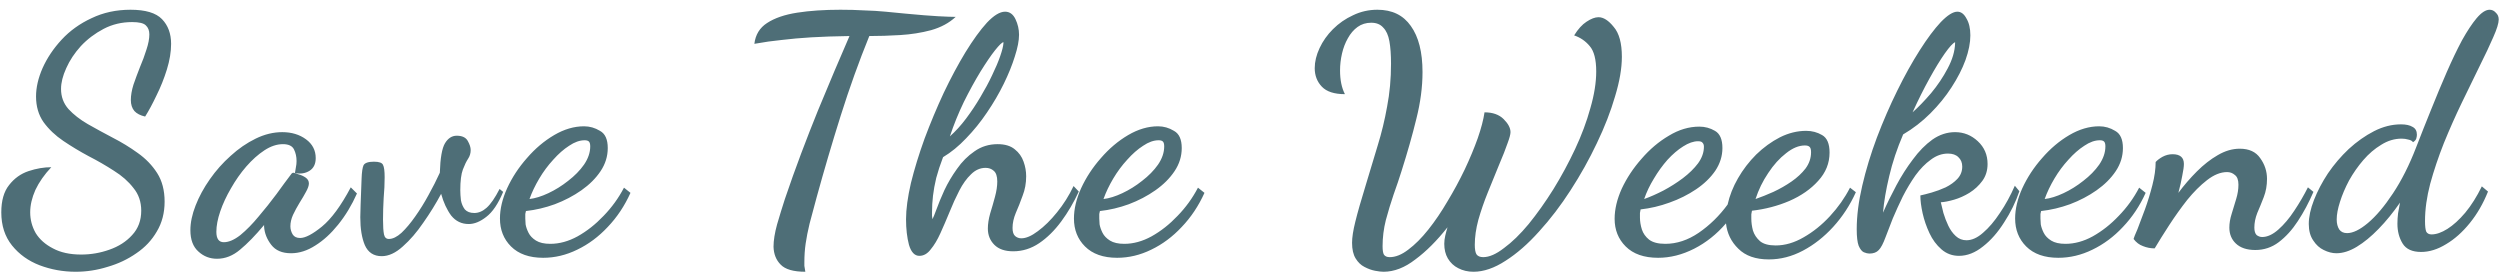<svg width="154" height="17" viewBox="0 0 154 17" fill="none" xmlns="http://www.w3.org/2000/svg">
<path d="M4.66 16.74C3.887 16.74 3.147 16.607 2.44 16.34C1.747 16.073 1.18 15.667 0.74 15.12C0.3 14.573 0.08 13.893 0.08 13.08C0.08 12.36 0.24 11.8 0.56 11.4C0.88 10.987 1.28 10.7 1.76 10.54C2.24 10.38 2.707 10.3 3.16 10.3C2.733 10.753 2.407 11.22 2.18 11.7C1.967 12.18 1.86 12.64 1.86 13.08C1.86 13.533 1.973 13.96 2.2 14.36C2.44 14.747 2.793 15.06 3.26 15.3C3.727 15.553 4.307 15.68 5 15.68C5.6 15.68 6.18 15.58 6.74 15.38C7.313 15.18 7.78 14.88 8.14 14.48C8.513 14.08 8.7 13.58 8.7 12.98C8.7 12.433 8.54 11.967 8.22 11.58C7.913 11.18 7.513 10.827 7.02 10.52C6.527 10.2 6.007 9.9 5.46 9.62C4.913 9.327 4.393 9.013 3.9 8.68C3.407 8.347 3 7.96 2.68 7.52C2.373 7.08 2.22 6.553 2.22 5.94C2.22 5.393 2.353 4.813 2.62 4.2C2.9 3.573 3.293 2.987 3.8 2.44C4.307 1.893 4.92 1.453 5.64 1.12C6.36 0.773 7.16 0.6 8.04 0.6C8.96 0.6 9.607 0.793 9.98 1.18C10.353 1.567 10.54 2.073 10.54 2.7C10.54 3.193 10.453 3.72 10.28 4.28C10.107 4.84 9.893 5.373 9.64 5.88C9.4 6.387 9.167 6.82 8.94 7.18C8.647 7.113 8.427 7 8.28 6.84C8.133 6.667 8.06 6.44 8.06 6.16C8.06 5.88 8.113 5.567 8.22 5.22C8.34 4.873 8.473 4.513 8.62 4.14C8.78 3.767 8.913 3.407 9.02 3.06C9.14 2.7 9.2 2.387 9.2 2.12C9.2 1.88 9.127 1.693 8.98 1.56C8.847 1.427 8.567 1.36 8.14 1.36C7.5 1.36 6.913 1.5 6.38 1.78C5.847 2.06 5.38 2.413 4.98 2.84C4.593 3.267 4.293 3.72 4.08 4.2C3.867 4.667 3.76 5.093 3.76 5.48C3.76 5.96 3.913 6.373 4.22 6.72C4.527 7.053 4.92 7.36 5.4 7.64C5.893 7.92 6.407 8.2 6.94 8.48C7.487 8.76 8 9.073 8.48 9.42C8.973 9.767 9.373 10.18 9.68 10.66C9.987 11.14 10.14 11.727 10.14 12.42C10.14 13.113 9.98 13.727 9.66 14.26C9.353 14.793 8.933 15.24 8.4 15.6C7.867 15.973 7.273 16.253 6.62 16.44C5.98 16.64 5.327 16.74 4.66 16.74ZM13.368 15.94C12.928 15.94 12.548 15.793 12.228 15.5C11.894 15.207 11.728 14.767 11.728 14.18C11.728 13.713 11.834 13.207 12.048 12.66C12.261 12.113 12.554 11.573 12.928 11.04C13.301 10.507 13.728 10.027 14.208 9.6C14.688 9.16 15.201 8.807 15.748 8.54C16.294 8.273 16.841 8.14 17.388 8.14C17.961 8.14 18.448 8.287 18.848 8.58C19.248 8.873 19.448 9.26 19.448 9.74C19.448 10.1 19.321 10.36 19.068 10.52C18.814 10.68 18.514 10.727 18.168 10.66C18.194 10.54 18.214 10.42 18.228 10.3C18.254 10.18 18.268 10.053 18.268 9.92C18.268 9.653 18.214 9.413 18.108 9.2C18.001 8.987 17.774 8.88 17.428 8.88C17.054 8.88 16.674 9.007 16.288 9.26C15.901 9.513 15.528 9.847 15.168 10.26C14.821 10.66 14.508 11.107 14.228 11.6C13.948 12.08 13.728 12.553 13.568 13.02C13.408 13.487 13.328 13.907 13.328 14.28C13.328 14.707 13.481 14.92 13.788 14.92C14.094 14.92 14.434 14.773 14.808 14.48C15.181 14.173 15.554 13.793 15.928 13.34C16.314 12.887 16.681 12.427 17.028 11.96C17.374 11.48 17.674 11.073 17.928 10.74C17.968 10.673 18.021 10.64 18.088 10.64C18.141 10.653 18.241 10.687 18.388 10.74C18.548 10.78 18.694 10.847 18.828 10.94C18.961 11.033 19.028 11.153 19.028 11.3C19.028 11.433 18.968 11.607 18.848 11.82C18.741 12.02 18.608 12.247 18.448 12.5C18.301 12.74 18.168 12.987 18.048 13.24C17.941 13.48 17.888 13.713 17.888 13.94C17.888 14.113 17.934 14.28 18.028 14.44C18.121 14.587 18.274 14.66 18.488 14.66C18.808 14.66 19.254 14.427 19.828 13.96C20.414 13.48 21.008 12.673 21.608 11.54L21.988 11.92C21.668 12.64 21.281 13.28 20.828 13.84C20.388 14.387 19.921 14.813 19.428 15.12C18.934 15.44 18.434 15.6 17.928 15.6C17.381 15.6 16.974 15.427 16.708 15.08C16.441 14.733 16.294 14.36 16.268 13.96C16.268 13.933 16.268 13.913 16.268 13.9C16.268 13.887 16.268 13.873 16.268 13.86C15.734 14.5 15.241 15.007 14.788 15.38C14.348 15.753 13.874 15.94 13.368 15.94ZM23.514 15.78C23.021 15.78 22.674 15.553 22.474 15.1C22.288 14.66 22.194 14.087 22.194 13.38C22.194 13.233 22.201 12.973 22.214 12.6C22.228 12.213 22.248 11.68 22.274 11C22.288 10.6 22.328 10.327 22.394 10.18C22.474 10.033 22.688 9.96 23.034 9.96C23.354 9.96 23.541 10.027 23.594 10.16C23.661 10.28 23.694 10.533 23.694 10.92C23.694 11.32 23.674 11.747 23.634 12.2C23.608 12.653 23.594 13.093 23.594 13.52C23.594 13.933 23.614 14.24 23.654 14.44C23.694 14.627 23.794 14.72 23.954 14.72C24.194 14.72 24.454 14.593 24.734 14.34C25.014 14.073 25.294 13.74 25.574 13.34C25.868 12.927 26.141 12.487 26.394 12.02C26.661 11.54 26.894 11.08 27.094 10.64C27.121 9.733 27.228 9.127 27.414 8.82C27.601 8.513 27.841 8.36 28.134 8.36C28.468 8.36 28.694 8.467 28.814 8.68C28.934 8.893 28.994 9.08 28.994 9.24C28.994 9.44 28.941 9.62 28.834 9.78C28.728 9.94 28.621 10.16 28.514 10.44C28.408 10.72 28.354 11.147 28.354 11.72C28.354 11.907 28.368 12.113 28.394 12.34C28.434 12.553 28.514 12.74 28.634 12.9C28.768 13.047 28.961 13.12 29.214 13.12C29.481 13.12 29.734 13.013 29.974 12.8C30.228 12.573 30.494 12.187 30.774 11.64L30.994 11.82C30.688 12.553 30.341 13.067 29.954 13.36C29.581 13.653 29.221 13.8 28.874 13.8C28.434 13.8 28.074 13.627 27.794 13.28C27.528 12.92 27.321 12.473 27.174 11.94C26.854 12.54 26.488 13.133 26.074 13.72C25.674 14.307 25.254 14.793 24.814 15.18C24.374 15.58 23.941 15.78 23.514 15.78ZM33.458 15.88C32.604 15.88 31.944 15.647 31.477 15.18C31.024 14.727 30.797 14.153 30.797 13.46C30.797 12.873 30.944 12.253 31.238 11.6C31.544 10.933 31.951 10.313 32.458 9.74C32.964 9.153 33.524 8.68 34.138 8.32C34.751 7.96 35.364 7.78 35.977 7.78C36.324 7.78 36.651 7.873 36.958 8.06C37.278 8.233 37.438 8.587 37.438 9.12C37.438 9.627 37.291 10.1 36.998 10.54C36.704 10.98 36.311 11.373 35.818 11.72C35.324 12.067 34.778 12.353 34.178 12.58C33.591 12.793 32.998 12.933 32.398 13C32.384 13.053 32.371 13.113 32.358 13.18C32.358 13.233 32.358 13.327 32.358 13.46C32.358 13.527 32.364 13.647 32.377 13.82C32.404 13.98 32.464 14.153 32.557 14.34C32.651 14.527 32.804 14.687 33.017 14.82C33.231 14.953 33.524 15.02 33.898 15.02C34.458 15.02 35.017 14.867 35.578 14.56C36.151 14.24 36.684 13.82 37.178 13.3C37.684 12.78 38.104 12.2 38.438 11.56L38.837 11.88C38.477 12.68 38.011 13.38 37.438 13.98C36.877 14.58 36.251 15.047 35.557 15.38C34.877 15.713 34.178 15.88 33.458 15.88ZM32.617 12.26C32.964 12.22 33.351 12.1 33.778 11.9C34.204 11.7 34.611 11.447 34.998 11.14C35.398 10.833 35.724 10.5 35.977 10.14C36.231 9.767 36.358 9.393 36.358 9.02C36.358 8.873 36.331 8.773 36.278 8.72C36.224 8.667 36.138 8.64 36.017 8.64C35.711 8.64 35.391 8.753 35.057 8.98C34.724 9.193 34.398 9.48 34.078 9.84C33.758 10.187 33.471 10.573 33.218 11C32.964 11.427 32.764 11.847 32.617 12.26ZM49.609 16.74C48.876 16.74 48.369 16.593 48.089 16.3C47.809 16.02 47.663 15.653 47.649 15.2C47.649 14.813 47.723 14.353 47.869 13.82C48.029 13.273 48.189 12.753 48.349 12.26C48.669 11.313 49.003 10.38 49.349 9.46C49.696 8.54 50.043 7.653 50.389 6.8C50.749 5.947 51.089 5.133 51.409 4.36C51.743 3.587 52.049 2.873 52.329 2.22C51.423 2.233 50.636 2.26 49.969 2.3C49.316 2.34 48.716 2.393 48.169 2.46C47.623 2.513 47.056 2.593 46.469 2.7C46.536 2.14 46.796 1.713 47.249 1.42C47.716 1.113 48.336 0.9 49.109 0.78C49.883 0.66 50.769 0.6 51.769 0.6C52.289 0.6 52.776 0.613 53.229 0.64C53.696 0.653 54.136 0.68 54.549 0.72C54.976 0.76 55.389 0.8 55.789 0.84C56.629 0.92 57.296 0.973 57.789 1C58.296 1.027 58.656 1.04 58.869 1.04C58.469 1.413 57.963 1.687 57.349 1.86C56.749 2.02 56.116 2.12 55.449 2.16C54.783 2.2 54.149 2.22 53.549 2.22C52.909 3.793 52.323 5.427 51.789 7.12C51.256 8.813 50.763 10.487 50.309 12.14C50.136 12.78 49.989 13.327 49.869 13.78C49.763 14.22 49.683 14.627 49.629 15C49.576 15.36 49.549 15.747 49.549 16.16C49.549 16.227 49.549 16.3 49.549 16.38C49.563 16.473 49.583 16.593 49.609 16.74ZM56.633 15.76C56.339 15.76 56.126 15.533 55.992 15.08C55.873 14.627 55.812 14.1 55.812 13.5C55.812 12.887 55.913 12.147 56.112 11.28C56.326 10.413 56.606 9.5 56.953 8.54C57.312 7.58 57.706 6.64 58.133 5.72C58.572 4.8 59.019 3.967 59.472 3.22C59.939 2.46 60.379 1.853 60.792 1.4C61.219 0.947 61.593 0.72 61.913 0.72C62.193 0.72 62.406 0.873 62.553 1.18C62.699 1.487 62.773 1.807 62.773 2.14C62.773 2.5 62.686 2.947 62.513 3.48C62.352 4 62.126 4.56 61.833 5.16C61.539 5.76 61.193 6.353 60.792 6.94C60.406 7.513 59.979 8.04 59.513 8.52C59.059 9 58.586 9.387 58.093 9.68C57.919 10.133 57.779 10.56 57.672 10.96C57.579 11.347 57.513 11.713 57.472 12.06C57.432 12.407 57.413 12.747 57.413 13.08C57.413 13.147 57.413 13.22 57.413 13.3C57.426 13.367 57.432 13.433 57.432 13.5C57.486 13.42 57.572 13.213 57.693 12.88C57.812 12.547 57.972 12.16 58.172 11.72C58.386 11.267 58.646 10.827 58.953 10.4C59.259 9.96 59.619 9.6 60.032 9.32C60.446 9.027 60.919 8.88 61.453 8.88C61.906 8.88 62.259 8.987 62.513 9.2C62.766 9.4 62.946 9.653 63.053 9.96C63.159 10.253 63.212 10.553 63.212 10.86C63.212 11.287 63.139 11.687 62.992 12.06C62.859 12.433 62.719 12.787 62.572 13.12C62.439 13.44 62.373 13.747 62.373 14.04C62.373 14.28 62.426 14.447 62.532 14.54C62.639 14.633 62.766 14.68 62.913 14.68C63.206 14.68 63.546 14.533 63.932 14.24C64.332 13.947 64.726 13.56 65.112 13.08C65.513 12.587 65.853 12.047 66.132 11.46L66.453 11.8C66.146 12.467 65.786 13.08 65.373 13.64C64.959 14.2 64.506 14.647 64.013 14.98C63.519 15.313 62.986 15.48 62.413 15.48C61.906 15.48 61.519 15.347 61.252 15.08C60.986 14.813 60.852 14.48 60.852 14.08C60.852 13.8 60.899 13.493 60.992 13.16C61.099 12.813 61.199 12.467 61.292 12.12C61.386 11.773 61.432 11.46 61.432 11.18C61.432 10.86 61.359 10.64 61.212 10.52C61.079 10.4 60.913 10.34 60.712 10.34C60.379 10.34 60.079 10.473 59.812 10.74C59.546 10.993 59.306 11.327 59.093 11.74C58.879 12.153 58.679 12.593 58.492 13.06C58.306 13.513 58.119 13.947 57.932 14.36C57.746 14.773 57.546 15.107 57.333 15.36C57.133 15.627 56.899 15.76 56.633 15.76ZM58.513 8.4C58.859 8.093 59.193 7.727 59.513 7.3C59.833 6.873 60.126 6.433 60.392 5.98C60.672 5.513 60.913 5.067 61.112 4.64C61.326 4.2 61.492 3.807 61.612 3.46C61.733 3.113 61.799 2.847 61.812 2.66C61.812 2.647 61.812 2.64 61.812 2.64C61.812 2.627 61.812 2.613 61.812 2.6C61.733 2.6 61.559 2.767 61.292 3.1C61.039 3.42 60.739 3.86 60.392 4.42C60.059 4.967 59.719 5.587 59.373 6.28C59.039 6.973 58.752 7.68 58.513 8.4ZM68.815 15.88C67.962 15.88 67.302 15.647 66.835 15.18C66.382 14.727 66.155 14.153 66.155 13.46C66.155 12.873 66.302 12.253 66.595 11.6C66.902 10.933 67.309 10.313 67.815 9.74C68.322 9.153 68.882 8.68 69.495 8.32C70.109 7.96 70.722 7.78 71.335 7.78C71.682 7.78 72.009 7.873 72.315 8.06C72.635 8.233 72.795 8.587 72.795 9.12C72.795 9.627 72.649 10.1 72.355 10.54C72.062 10.98 71.669 11.373 71.175 11.72C70.682 12.067 70.135 12.353 69.535 12.58C68.949 12.793 68.355 12.933 67.755 13C67.742 13.053 67.729 13.113 67.715 13.18C67.715 13.233 67.715 13.327 67.715 13.46C67.715 13.527 67.722 13.647 67.735 13.82C67.762 13.98 67.822 14.153 67.915 14.34C68.009 14.527 68.162 14.687 68.375 14.82C68.589 14.953 68.882 15.02 69.255 15.02C69.815 15.02 70.375 14.867 70.935 14.56C71.509 14.24 72.042 13.82 72.535 13.3C73.042 12.78 73.462 12.2 73.795 11.56L74.195 11.88C73.835 12.68 73.369 13.38 72.795 13.98C72.235 14.58 71.609 15.047 70.915 15.38C70.235 15.713 69.535 15.88 68.815 15.88ZM67.975 12.26C68.322 12.22 68.709 12.1 69.135 11.9C69.562 11.7 69.969 11.447 70.355 11.14C70.755 10.833 71.082 10.5 71.335 10.14C71.589 9.767 71.715 9.393 71.715 9.02C71.715 8.873 71.689 8.773 71.635 8.72C71.582 8.667 71.495 8.64 71.375 8.64C71.069 8.64 70.749 8.753 70.415 8.98C70.082 9.193 69.755 9.48 69.435 9.84C69.115 10.187 68.829 10.573 68.575 11C68.322 11.427 68.122 11.847 67.975 12.26ZM85.227 16.74C85.094 16.74 84.92 16.72 84.707 16.68C84.494 16.64 84.274 16.56 84.047 16.44C83.834 16.333 83.654 16.16 83.507 15.92C83.36 15.68 83.287 15.36 83.287 14.96C83.287 14.627 83.354 14.193 83.487 13.66C83.62 13.113 83.847 12.32 84.167 11.28C84.407 10.493 84.64 9.72 84.867 8.96C85.107 8.187 85.3 7.387 85.447 6.56C85.607 5.733 85.687 4.853 85.687 3.92C85.687 3.373 85.654 2.913 85.587 2.54C85.52 2.167 85.394 1.887 85.207 1.7C85.034 1.5 84.787 1.4 84.467 1.4C84.147 1.4 83.867 1.487 83.627 1.66C83.387 1.833 83.187 2.067 83.027 2.36C82.867 2.64 82.747 2.953 82.667 3.3C82.587 3.647 82.547 3.993 82.547 4.34C82.547 4.927 82.647 5.413 82.847 5.8C82.194 5.8 81.72 5.647 81.427 5.34C81.134 5.033 80.987 4.653 80.987 4.2C80.987 3.8 81.087 3.387 81.287 2.96C81.487 2.533 81.76 2.147 82.107 1.8C82.467 1.44 82.88 1.153 83.347 0.94C83.814 0.713 84.314 0.6 84.847 0.6C85.754 0.6 86.44 0.933 86.907 1.6C87.387 2.267 87.627 3.213 87.627 4.44C87.627 5.36 87.5 6.32 87.247 7.32C87.007 8.307 86.7 9.387 86.327 10.56C86.194 10.987 86.034 11.46 85.847 11.98C85.674 12.487 85.514 13.013 85.367 13.56C85.234 14.093 85.167 14.627 85.167 15.16C85.167 15.413 85.194 15.587 85.247 15.68C85.314 15.787 85.434 15.84 85.607 15.84C85.967 15.84 86.347 15.687 86.747 15.38C87.16 15.073 87.574 14.66 87.987 14.14C88.4 13.62 88.794 13.04 89.167 12.4C89.554 11.76 89.907 11.107 90.227 10.44C90.547 9.76 90.814 9.12 91.027 8.52C91.24 7.907 91.38 7.373 91.447 6.92C91.954 6.92 92.347 7.06 92.627 7.34C92.907 7.62 93.047 7.887 93.047 8.14C93.047 8.273 92.987 8.5 92.867 8.82C92.76 9.14 92.574 9.613 92.307 10.24C92.094 10.747 91.874 11.287 91.647 11.86C91.42 12.42 91.227 12.98 91.067 13.54C90.92 14.087 90.847 14.6 90.847 15.08C90.847 15.347 90.88 15.54 90.947 15.66C91.027 15.78 91.167 15.84 91.367 15.84C91.74 15.84 92.167 15.653 92.647 15.28C93.14 14.92 93.647 14.427 94.167 13.8C94.687 13.16 95.194 12.447 95.687 11.66C96.18 10.86 96.627 10.033 97.027 9.18C97.427 8.327 97.74 7.487 97.967 6.66C98.207 5.833 98.327 5.08 98.327 4.4C98.327 3.667 98.194 3.147 97.927 2.84C97.674 2.533 97.354 2.313 96.967 2.18C97.207 1.793 97.46 1.513 97.727 1.34C98.007 1.153 98.254 1.06 98.467 1.06C98.774 1.06 99.087 1.26 99.407 1.66C99.74 2.047 99.907 2.66 99.907 3.5C99.907 4.207 99.767 5.02 99.487 5.94C99.22 6.86 98.847 7.82 98.367 8.82C97.9 9.807 97.36 10.773 96.747 11.72C96.147 12.653 95.5 13.5 94.807 14.26C94.127 15.02 93.44 15.62 92.747 16.06C92.054 16.513 91.394 16.74 90.767 16.74C90.42 16.74 90.107 16.667 89.827 16.52C89.56 16.387 89.347 16.187 89.187 15.92C89.04 15.667 88.967 15.367 88.967 15.02C88.967 14.86 88.987 14.693 89.027 14.52C89.067 14.347 89.114 14.173 89.167 14C88.514 14.827 87.854 15.487 87.187 15.98C86.534 16.487 85.88 16.74 85.227 16.74ZM108.961 15.98C108.147 15.98 107.521 15.76 107.081 15.32C106.641 14.893 106.387 14.373 106.321 13.76C105.747 14.427 105.094 14.947 104.361 15.32C103.627 15.693 102.887 15.88 102.141 15.88C101.274 15.88 100.607 15.647 100.141 15.18C99.687 14.727 99.461 14.16 99.461 13.48C99.461 12.893 99.607 12.273 99.901 11.62C100.207 10.967 100.614 10.353 101.121 9.78C101.627 9.193 102.187 8.72 102.801 8.36C103.414 7.987 104.041 7.8 104.681 7.8C105.027 7.8 105.347 7.887 105.641 8.06C105.947 8.233 106.101 8.587 106.101 9.12C106.101 9.613 105.954 10.08 105.661 10.52C105.367 10.947 104.974 11.327 104.481 11.66C103.987 11.993 103.441 12.267 102.841 12.48C102.254 12.693 101.661 12.833 101.061 12.9C101.047 12.953 101.034 13.027 101.021 13.12C101.021 13.2 101.021 13.293 101.021 13.4C101.021 13.64 101.061 13.887 101.141 14.14C101.221 14.38 101.367 14.587 101.581 14.76C101.807 14.933 102.141 15.02 102.581 15.02C103.287 15.02 103.974 14.793 104.641 14.34C105.321 13.873 105.914 13.293 106.421 12.6C106.541 12.053 106.754 11.513 107.061 10.98C107.367 10.447 107.741 9.96 108.181 9.52C108.634 9.08 109.121 8.727 109.641 8.46C110.174 8.193 110.714 8.06 111.261 8.06C111.621 8.06 111.947 8.147 112.241 8.32C112.547 8.493 112.701 8.853 112.701 9.4C112.701 10.053 112.467 10.633 112.001 11.14C111.547 11.647 110.954 12.06 110.221 12.38C109.501 12.687 108.734 12.887 107.921 12.98C107.907 13.047 107.894 13.12 107.881 13.2C107.881 13.267 107.881 13.353 107.881 13.46C107.881 13.7 107.914 13.947 107.981 14.2C108.061 14.453 108.207 14.673 108.421 14.86C108.634 15.033 108.954 15.12 109.381 15.12C109.954 15.12 110.527 14.953 111.101 14.62C111.687 14.287 112.227 13.853 112.721 13.32C113.227 12.773 113.641 12.187 113.961 11.56L114.321 11.84C113.961 12.64 113.494 13.353 112.921 13.98C112.361 14.593 111.741 15.08 111.061 15.44C110.381 15.8 109.681 15.98 108.961 15.98ZM101.281 12.26C101.654 12.127 102.047 11.953 102.461 11.74C102.887 11.513 103.287 11.26 103.661 10.98C104.047 10.687 104.361 10.38 104.601 10.06C104.841 9.727 104.961 9.387 104.961 9.04C104.961 8.933 104.934 8.853 104.881 8.8C104.841 8.733 104.747 8.7 104.601 8.7C104.321 8.7 104.014 8.807 103.681 9.02C103.361 9.22 103.041 9.493 102.721 9.84C102.414 10.187 102.134 10.573 101.881 11C101.627 11.413 101.427 11.833 101.281 12.26ZM108.141 12.26C108.487 12.14 108.854 11.993 109.241 11.82C109.641 11.633 110.014 11.42 110.361 11.18C110.707 10.94 110.994 10.673 111.221 10.38C111.447 10.073 111.561 9.74 111.561 9.38C111.561 9.22 111.534 9.113 111.481 9.06C111.427 8.993 111.327 8.96 111.181 8.96C110.807 8.96 110.421 9.12 110.021 9.44C109.621 9.747 109.254 10.153 108.921 10.66C108.587 11.153 108.327 11.687 108.141 12.26ZM120.674 15.76C120.26 15.76 119.9 15.627 119.594 15.36C119.287 15.093 119.04 14.76 118.854 14.36C118.667 13.96 118.527 13.553 118.434 13.14C118.34 12.713 118.294 12.347 118.294 12.04C118.48 12 118.714 11.94 118.994 11.86C119.274 11.78 119.56 11.673 119.854 11.54C120.147 11.393 120.387 11.22 120.574 11.02C120.774 10.807 120.874 10.553 120.874 10.26C120.874 10.02 120.794 9.827 120.634 9.68C120.487 9.533 120.274 9.46 119.994 9.46C119.62 9.46 119.267 9.587 118.934 9.84C118.6 10.08 118.287 10.4 117.994 10.8C117.714 11.2 117.454 11.633 117.214 12.1C116.987 12.567 116.78 13.02 116.594 13.46C116.42 13.9 116.274 14.28 116.154 14.6C116.007 15 115.867 15.267 115.734 15.4C115.6 15.547 115.407 15.62 115.154 15.62C115.06 15.62 114.947 15.593 114.814 15.54C114.694 15.487 114.587 15.353 114.494 15.14C114.414 14.927 114.374 14.587 114.374 14.12C114.374 13.307 114.487 12.413 114.714 11.44C114.94 10.467 115.24 9.48 115.614 8.48C116 7.467 116.42 6.5 116.874 5.58C117.327 4.66 117.787 3.833 118.254 3.1C118.72 2.367 119.154 1.787 119.554 1.36C119.967 0.933 120.307 0.72 120.574 0.72C120.8 0.72 120.987 0.86 121.134 1.14C121.294 1.407 121.374 1.753 121.374 2.18C121.374 2.633 121.274 3.14 121.074 3.7C120.874 4.247 120.587 4.807 120.214 5.38C119.854 5.94 119.42 6.473 118.914 6.98C118.407 7.487 117.847 7.92 117.234 8.28C116.86 9.147 116.574 10.007 116.374 10.86C116.174 11.7 116.047 12.447 115.994 13.1C116.234 12.553 116.507 11.993 116.814 11.42C117.12 10.847 117.46 10.313 117.834 9.82C118.207 9.313 118.607 8.907 119.034 8.6C119.474 8.293 119.94 8.14 120.434 8.14C120.967 8.14 121.434 8.327 121.834 8.7C122.234 9.073 122.434 9.54 122.434 10.1C122.434 10.5 122.327 10.847 122.114 11.14C121.9 11.433 121.634 11.68 121.314 11.88C121.007 12.067 120.694 12.207 120.374 12.3C120.054 12.393 119.78 12.447 119.554 12.46C119.594 12.633 119.647 12.853 119.714 13.12C119.794 13.387 119.894 13.647 120.014 13.9C120.134 14.153 120.287 14.367 120.474 14.54C120.66 14.713 120.88 14.8 121.134 14.8C121.467 14.8 121.807 14.647 122.154 14.34C122.514 14.033 122.86 13.627 123.194 13.12C123.54 12.613 123.847 12.053 124.114 11.44L124.394 11.78C124.167 12.447 123.854 13.087 123.454 13.7C123.067 14.313 122.634 14.807 122.154 15.18C121.674 15.567 121.18 15.76 120.674 15.76ZM117.814 6.92C118.174 6.6 118.554 6.207 118.954 5.74C119.354 5.26 119.694 4.753 119.974 4.22C120.267 3.673 120.42 3.153 120.434 2.66C120.434 2.647 120.434 2.64 120.434 2.64C120.434 2.627 120.434 2.613 120.434 2.6C120.3 2.653 120.087 2.887 119.794 3.3C119.514 3.7 119.2 4.213 118.854 4.84C118.507 5.467 118.16 6.16 117.814 6.92ZM126.792 15.88C125.939 15.88 125.279 15.647 124.812 15.18C124.359 14.727 124.132 14.153 124.132 13.46C124.132 12.873 124.279 12.253 124.572 11.6C124.879 10.933 125.285 10.313 125.792 9.74C126.299 9.153 126.859 8.68 127.472 8.32C128.085 7.96 128.699 7.78 129.312 7.78C129.659 7.78 129.985 7.873 130.292 8.06C130.612 8.233 130.772 8.587 130.772 9.12C130.772 9.627 130.625 10.1 130.332 10.54C130.039 10.98 129.645 11.373 129.152 11.72C128.659 12.067 128.112 12.353 127.512 12.58C126.925 12.793 126.332 12.933 125.732 13C125.719 13.053 125.705 13.113 125.692 13.18C125.692 13.233 125.692 13.327 125.692 13.46C125.692 13.527 125.699 13.647 125.712 13.82C125.739 13.98 125.799 14.153 125.892 14.34C125.985 14.527 126.139 14.687 126.352 14.82C126.565 14.953 126.859 15.02 127.232 15.02C127.792 15.02 128.352 14.867 128.912 14.56C129.485 14.24 130.019 13.82 130.512 13.3C131.019 12.78 131.439 12.2 131.772 11.56L132.172 11.88C131.812 12.68 131.345 13.38 130.772 13.98C130.212 14.58 129.585 15.047 128.892 15.38C128.212 15.713 127.512 15.88 126.792 15.88ZM125.952 12.26C126.299 12.22 126.685 12.1 127.112 11.9C127.539 11.7 127.945 11.447 128.332 11.14C128.732 10.833 129.059 10.5 129.312 10.14C129.565 9.767 129.692 9.393 129.692 9.02C129.692 8.873 129.665 8.773 129.612 8.72C129.559 8.667 129.472 8.64 129.352 8.64C129.045 8.64 128.725 8.753 128.392 8.98C128.059 9.193 127.732 9.48 127.412 9.84C127.092 10.187 126.805 10.573 126.552 11C126.299 11.427 126.099 11.847 125.952 12.26ZM138.928 15.4C138.408 15.4 138.008 15.267 137.728 15C137.462 14.747 137.328 14.42 137.328 14.02C137.328 13.753 137.375 13.473 137.468 13.18C137.562 12.873 137.655 12.567 137.748 12.26C137.842 11.953 137.888 11.66 137.888 11.38C137.888 11.087 137.815 10.887 137.668 10.78C137.535 10.66 137.375 10.6 137.188 10.6C136.788 10.6 136.375 10.767 135.948 11.1C135.535 11.42 135.128 11.827 134.728 12.32C134.342 12.813 133.975 13.327 133.628 13.86C133.282 14.393 132.982 14.873 132.728 15.3C132.475 15.3 132.235 15.253 132.008 15.16C131.782 15.08 131.588 14.933 131.428 14.72C131.442 14.653 131.522 14.453 131.668 14.12C131.802 13.773 131.955 13.367 132.128 12.9C132.302 12.42 132.455 11.92 132.588 11.4C132.722 10.88 132.788 10.407 132.788 9.98C132.882 9.873 133.022 9.767 133.208 9.66C133.408 9.553 133.615 9.5 133.828 9.5C134.295 9.5 134.528 9.7 134.528 10.1C134.528 10.26 134.495 10.5 134.428 10.82C134.375 11.127 134.295 11.48 134.188 11.88C134.535 11.413 134.915 10.973 135.328 10.56C135.742 10.147 136.168 9.813 136.608 9.56C137.062 9.293 137.515 9.16 137.968 9.16C138.542 9.16 138.962 9.353 139.228 9.74C139.508 10.127 139.648 10.553 139.648 11.02C139.648 11.42 139.582 11.793 139.448 12.14C139.315 12.487 139.182 12.813 139.048 13.12C138.928 13.427 138.868 13.727 138.868 14.02C138.868 14.233 138.915 14.387 139.008 14.48C139.115 14.56 139.228 14.6 139.348 14.6C139.668 14.6 140.002 14.447 140.348 14.14C140.695 13.833 141.022 13.447 141.328 12.98C141.648 12.5 141.928 12.02 142.168 11.54L142.508 11.82C142.228 12.473 141.908 13.073 141.548 13.62C141.202 14.153 140.808 14.587 140.368 14.92C139.942 15.24 139.462 15.4 138.928 15.4ZM143.921 15.6C143.668 15.6 143.408 15.533 143.141 15.4C142.888 15.28 142.675 15.087 142.501 14.82C142.315 14.553 142.221 14.213 142.221 13.8C142.221 13.36 142.328 12.867 142.541 12.32C142.755 11.773 143.041 11.227 143.401 10.68C143.775 10.133 144.201 9.633 144.681 9.18C145.175 8.727 145.695 8.36 146.241 8.08C146.788 7.8 147.341 7.66 147.901 7.66C148.208 7.66 148.448 7.713 148.621 7.82C148.795 7.913 148.881 8.073 148.881 8.3C148.881 8.367 148.868 8.447 148.841 8.54C148.815 8.62 148.748 8.693 148.641 8.76C148.588 8.68 148.495 8.627 148.361 8.6C148.228 8.56 148.088 8.54 147.941 8.54C147.501 8.54 147.081 8.667 146.681 8.92C146.281 9.16 145.915 9.473 145.581 9.86C145.248 10.247 144.955 10.667 144.701 11.12C144.461 11.573 144.275 12.013 144.141 12.44C144.008 12.853 143.941 13.213 143.941 13.52C143.941 13.773 143.995 13.98 144.101 14.14C144.208 14.287 144.368 14.36 144.581 14.36C144.941 14.36 145.368 14.153 145.861 13.74C146.368 13.313 146.881 12.707 147.401 11.92C147.935 11.12 148.415 10.167 148.841 9.06C149.135 8.3 149.441 7.527 149.761 6.74C150.081 5.94 150.401 5.173 150.721 4.44C151.041 3.707 151.355 3.053 151.661 2.48C151.981 1.907 152.281 1.453 152.561 1.12C152.855 0.773 153.121 0.6 153.361 0.6C153.508 0.6 153.635 0.66 153.741 0.78C153.861 0.887 153.921 1.027 153.921 1.2C153.921 1.427 153.808 1.793 153.581 2.3C153.368 2.793 153.088 3.387 152.741 4.08C152.408 4.773 152.041 5.527 151.641 6.34C151.255 7.14 150.888 7.967 150.541 8.82C150.208 9.66 149.928 10.493 149.701 11.32C149.488 12.133 149.381 12.9 149.381 13.62C149.381 13.94 149.408 14.16 149.461 14.28C149.528 14.387 149.635 14.44 149.781 14.44C150.075 14.44 150.401 14.327 150.761 14.1C151.121 13.873 151.488 13.54 151.861 13.1C152.235 12.647 152.575 12.107 152.881 11.48L153.261 11.8C152.968 12.533 152.595 13.18 152.141 13.74C151.688 14.3 151.201 14.733 150.681 15.04C150.161 15.36 149.648 15.52 149.141 15.52C148.595 15.52 148.215 15.347 148.001 15C147.788 14.653 147.681 14.247 147.681 13.78C147.681 13.567 147.695 13.353 147.721 13.14C147.761 12.913 147.801 12.693 147.841 12.48C147.428 13.08 146.988 13.62 146.521 14.1C146.068 14.567 145.621 14.933 145.181 15.2C144.741 15.467 144.321 15.6 143.921 15.6Z" fill="#4E6E77"/>
</svg>
